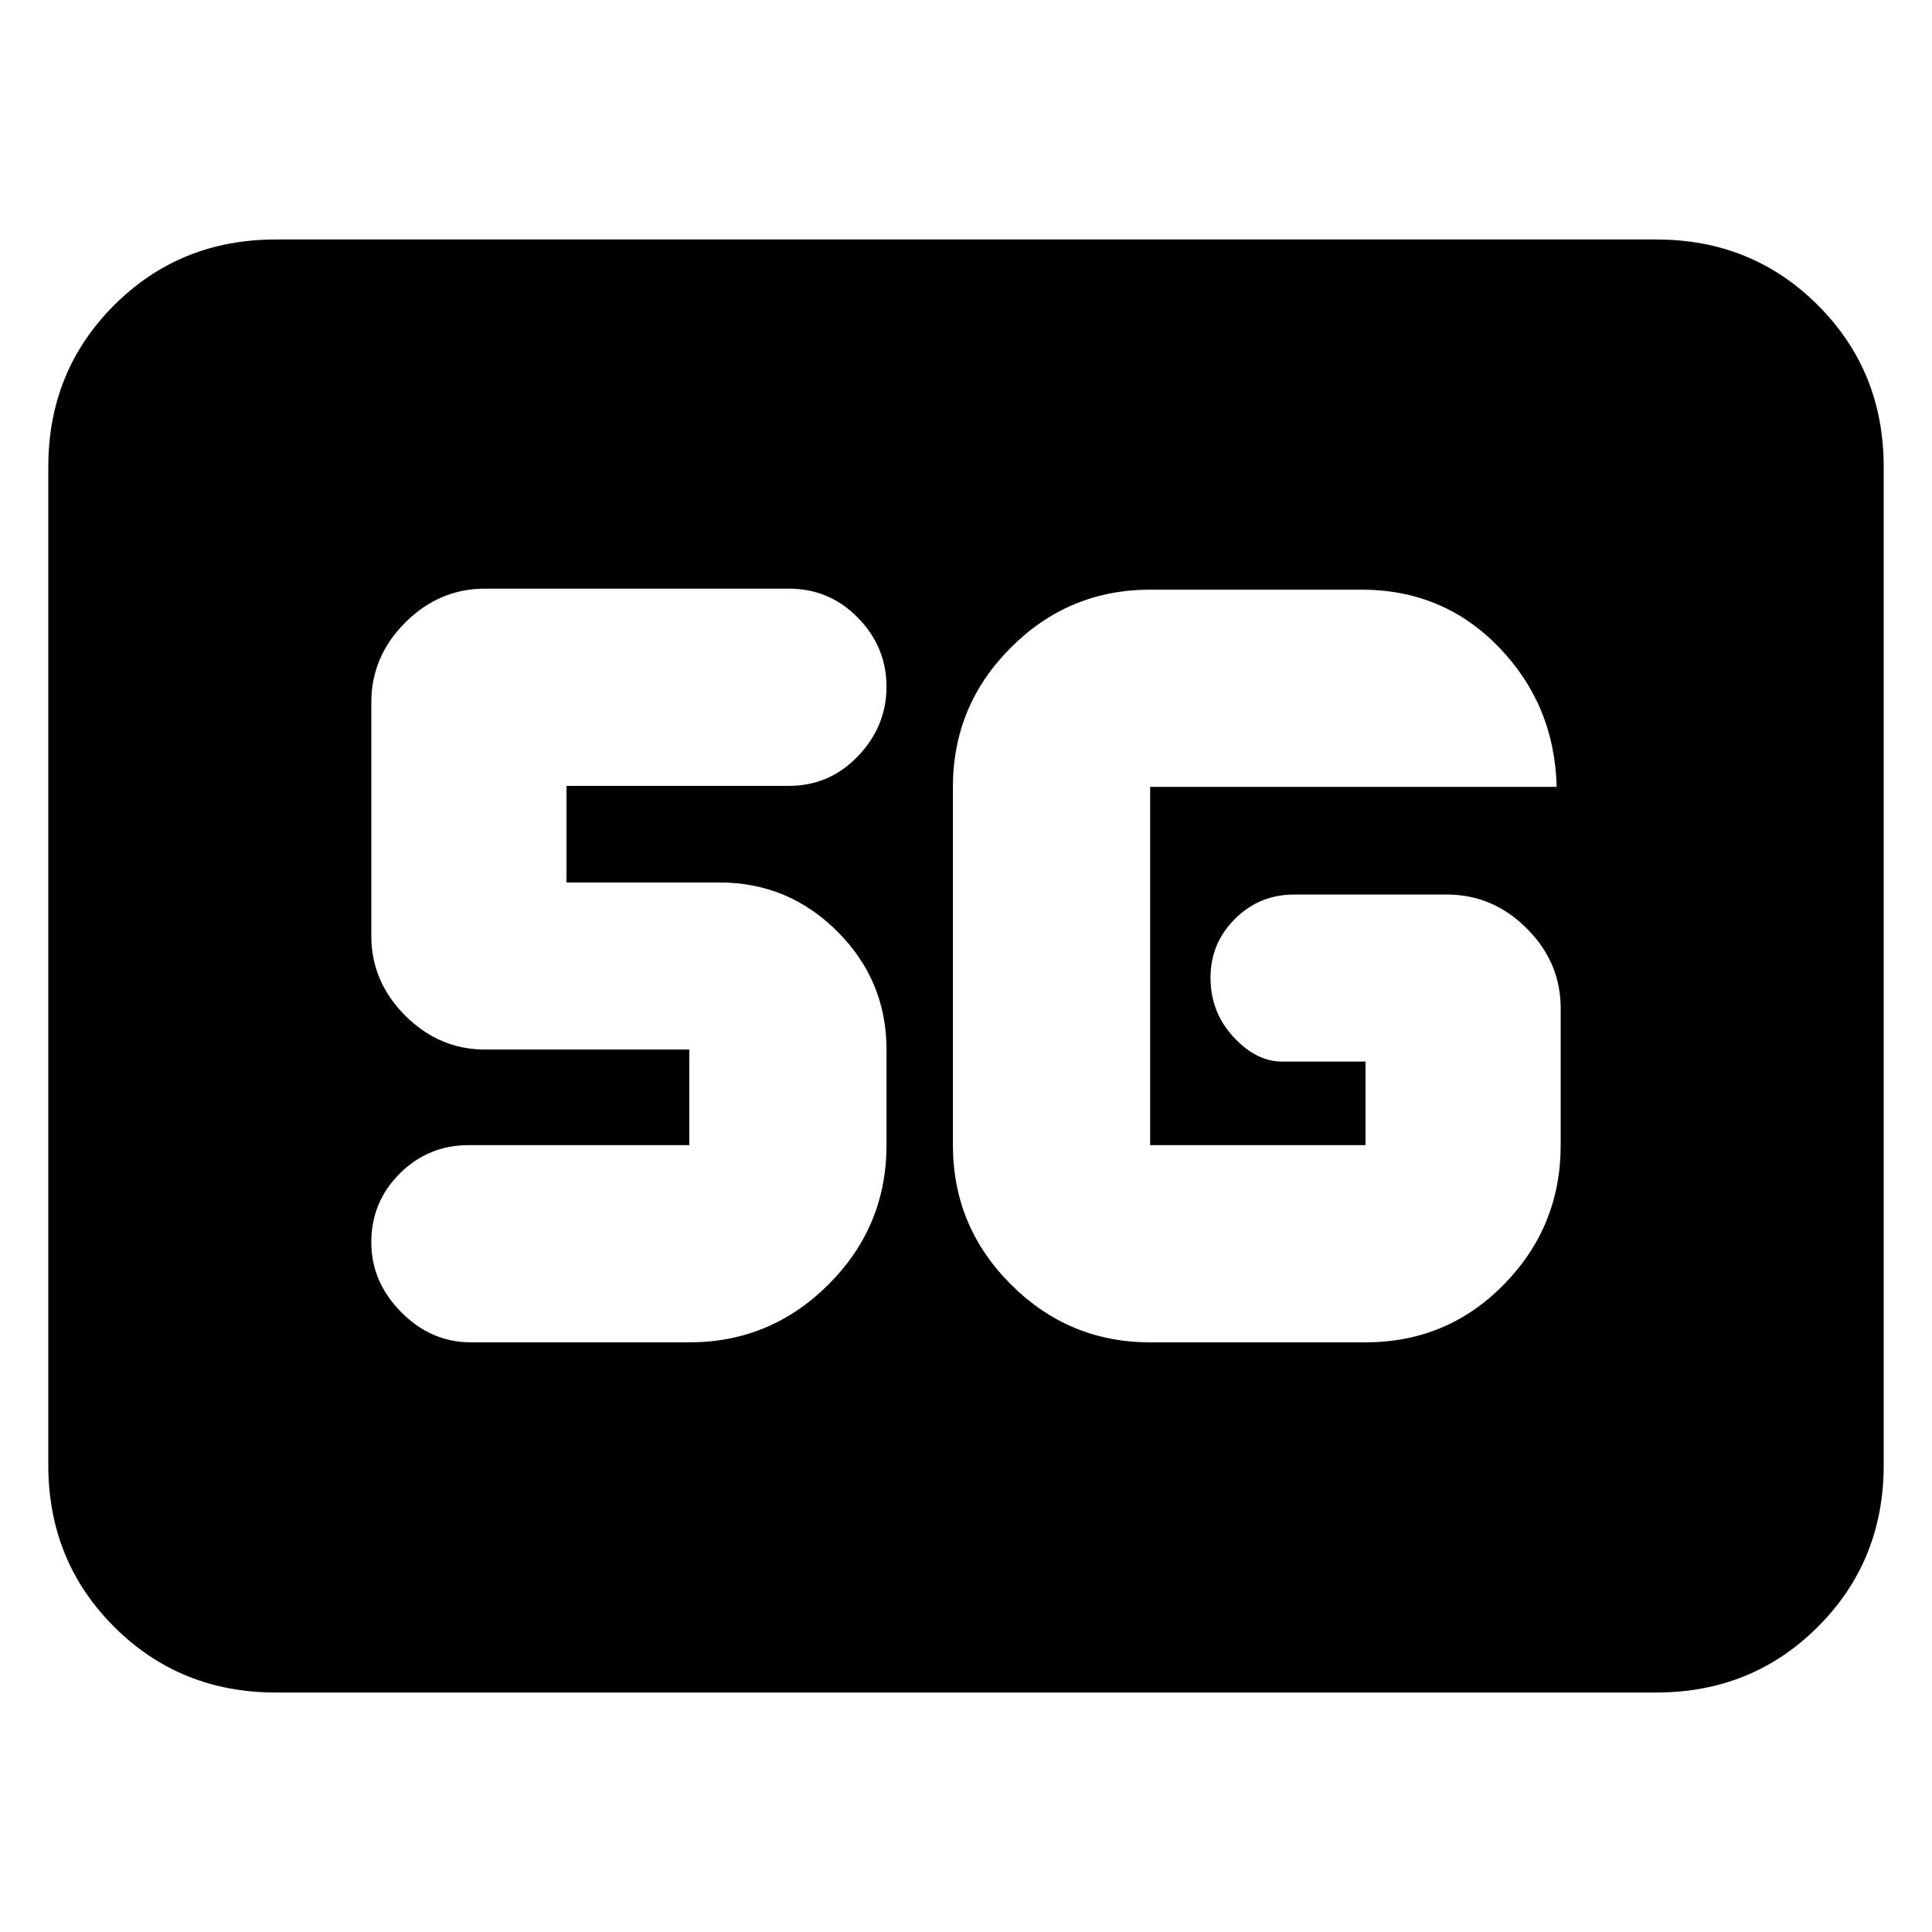 <svg xmlns="http://www.w3.org/2000/svg" height="20" viewBox="0 96 960 960" width="20"><path d="M137 937q-47.638 0-80.319-32.681Q24 871.638 24 824V328q0-47.638 32.681-80.319Q89.362 215 137 215h686q47.638 0 80.319 32.681Q936 280.362 936 328v496q0 47.638-32.681 80.319Q870.638 937 823 937H137Zm434.5-174h107q40.638 0 68.819-28.787Q775.5 705.425 775.5 665v-68q0-22.8-16.85-39.65Q741.8 540.5 719 540.5h-76q-17.2 0-29.35 12.089-12.15 12.09-12.15 29.2 0 17.111 11.35 29.411T637 623.5h41.5V665h-107V487h202q-1-40.7-28.65-69.35Q717.2 389 676.5 389h-105q-40.425 0-69.212 28.787Q473.5 446.575 473.5 487v178q0 40.425 28.788 69.213Q531.075 763 571.5 763Zm-229 0q40.425 0 69.213-28.787Q440.5 705.425 440.5 665v-47.5q0-34.238-24.381-58.619T357.5 534.5h-76v-48H392q20.175 0 34.337-14.789 14.163-14.79 14.163-34.5 0-19.711-14.163-34.211-14.162-14.5-34.337-14.5H241q-22.8 0-39.65 16.85Q184.5 422.2 184.5 445v116q0 22.8 16.85 39.65Q218.2 617.5 241 617.5h101.5V665H233q-20.175 0-34.337 14.102-14.163 14.102-14.163 34.187Q184.5 733 199.35 748T234 763h108.5Z"/></svg>